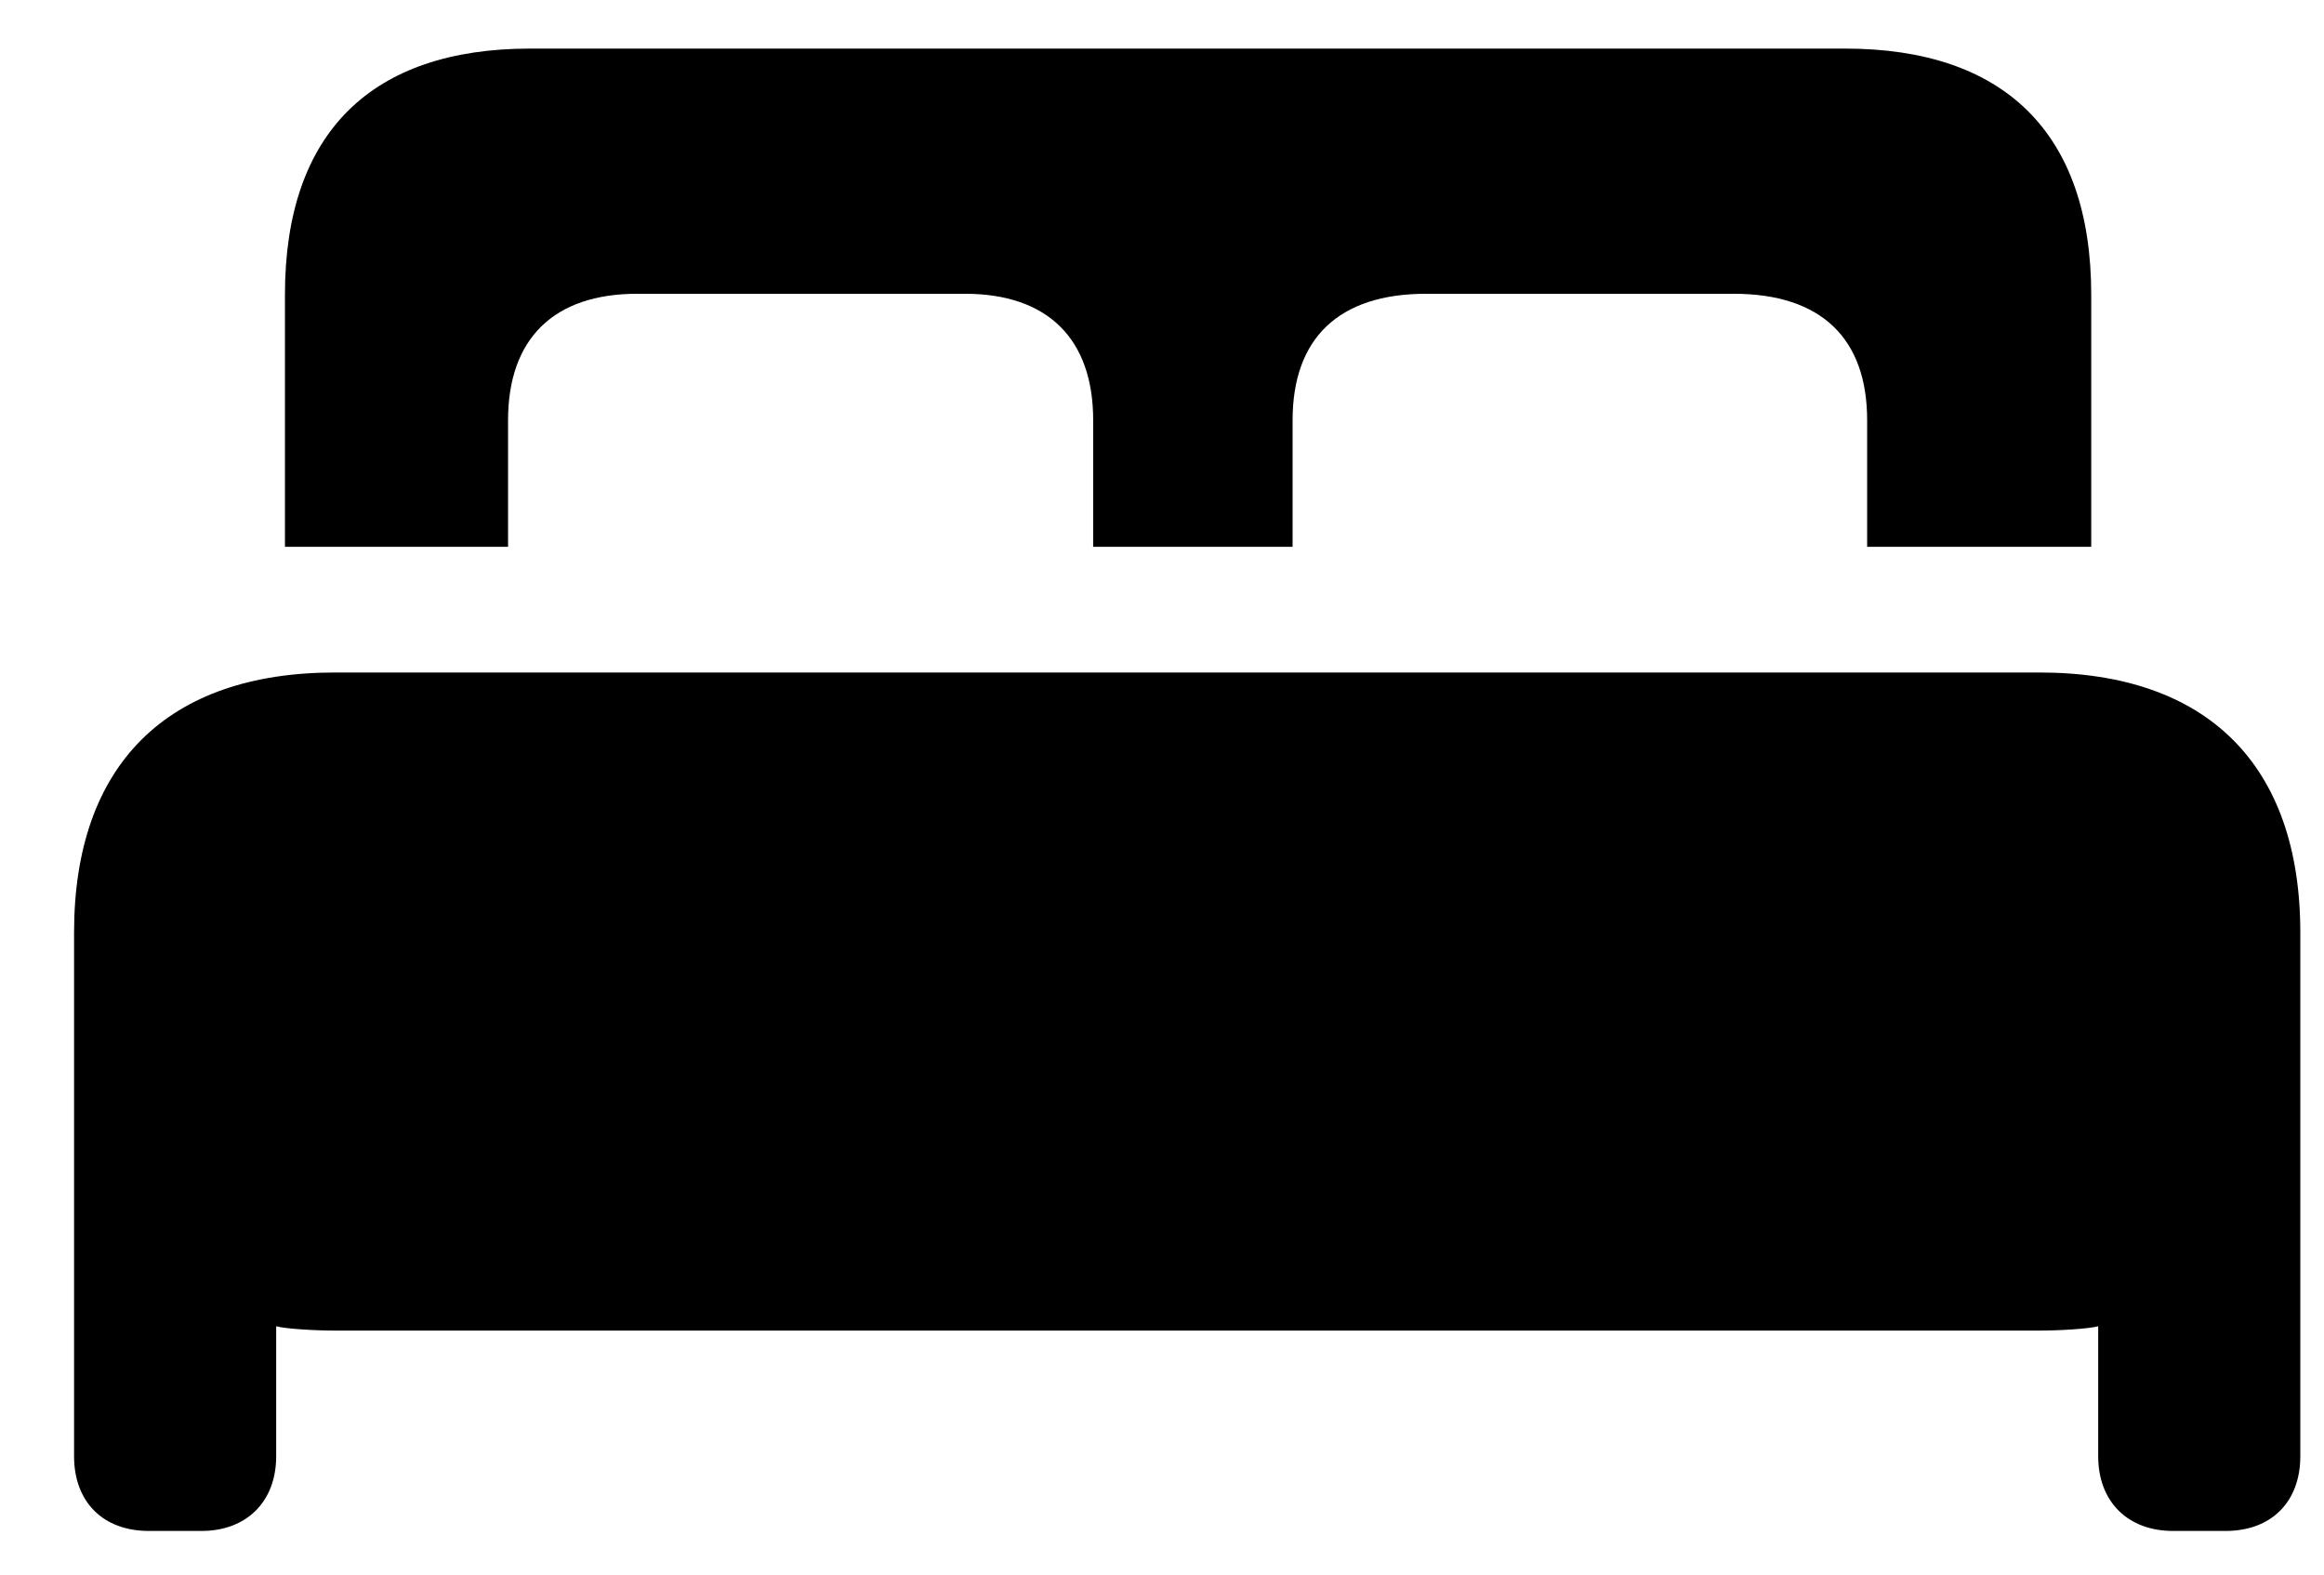 <svg width="31" height="21" viewBox="0 0 31 21" fill="none" xmlns="http://www.w3.org/2000/svg">
<path d="M3.801 7.293H6.777V5.605C6.777 4.516 7.387 3.918 8.5 3.918H12.871C13.973 3.918 14.582 4.516 14.582 5.605V7.293H17.242V5.605C17.242 4.516 17.852 3.918 19.023 3.918H23.125C24.297 3.918 24.906 4.516 24.906 5.605V7.293H27.895V3.93C27.895 1.762 26.723 0.648 24.613 0.648H7.07C4.961 0.648 3.801 1.762 3.801 3.93V7.293ZM0.988 19.422C0.988 20.031 1.375 20.418 1.984 20.418H2.688C3.285 20.418 3.684 20.031 3.684 19.422V17.688C3.812 17.723 4.199 17.746 4.48 17.746H27.191C27.473 17.746 27.859 17.723 27.988 17.688V19.422C27.988 20.031 28.387 20.418 28.984 20.418H29.688C30.297 20.418 30.684 20.031 30.684 19.422V12.438C30.684 10.199 29.441 8.969 27.203 8.969H4.469C2.23 8.969 0.988 10.199 0.988 12.438V19.422Z" fill="black"/>
</svg>
